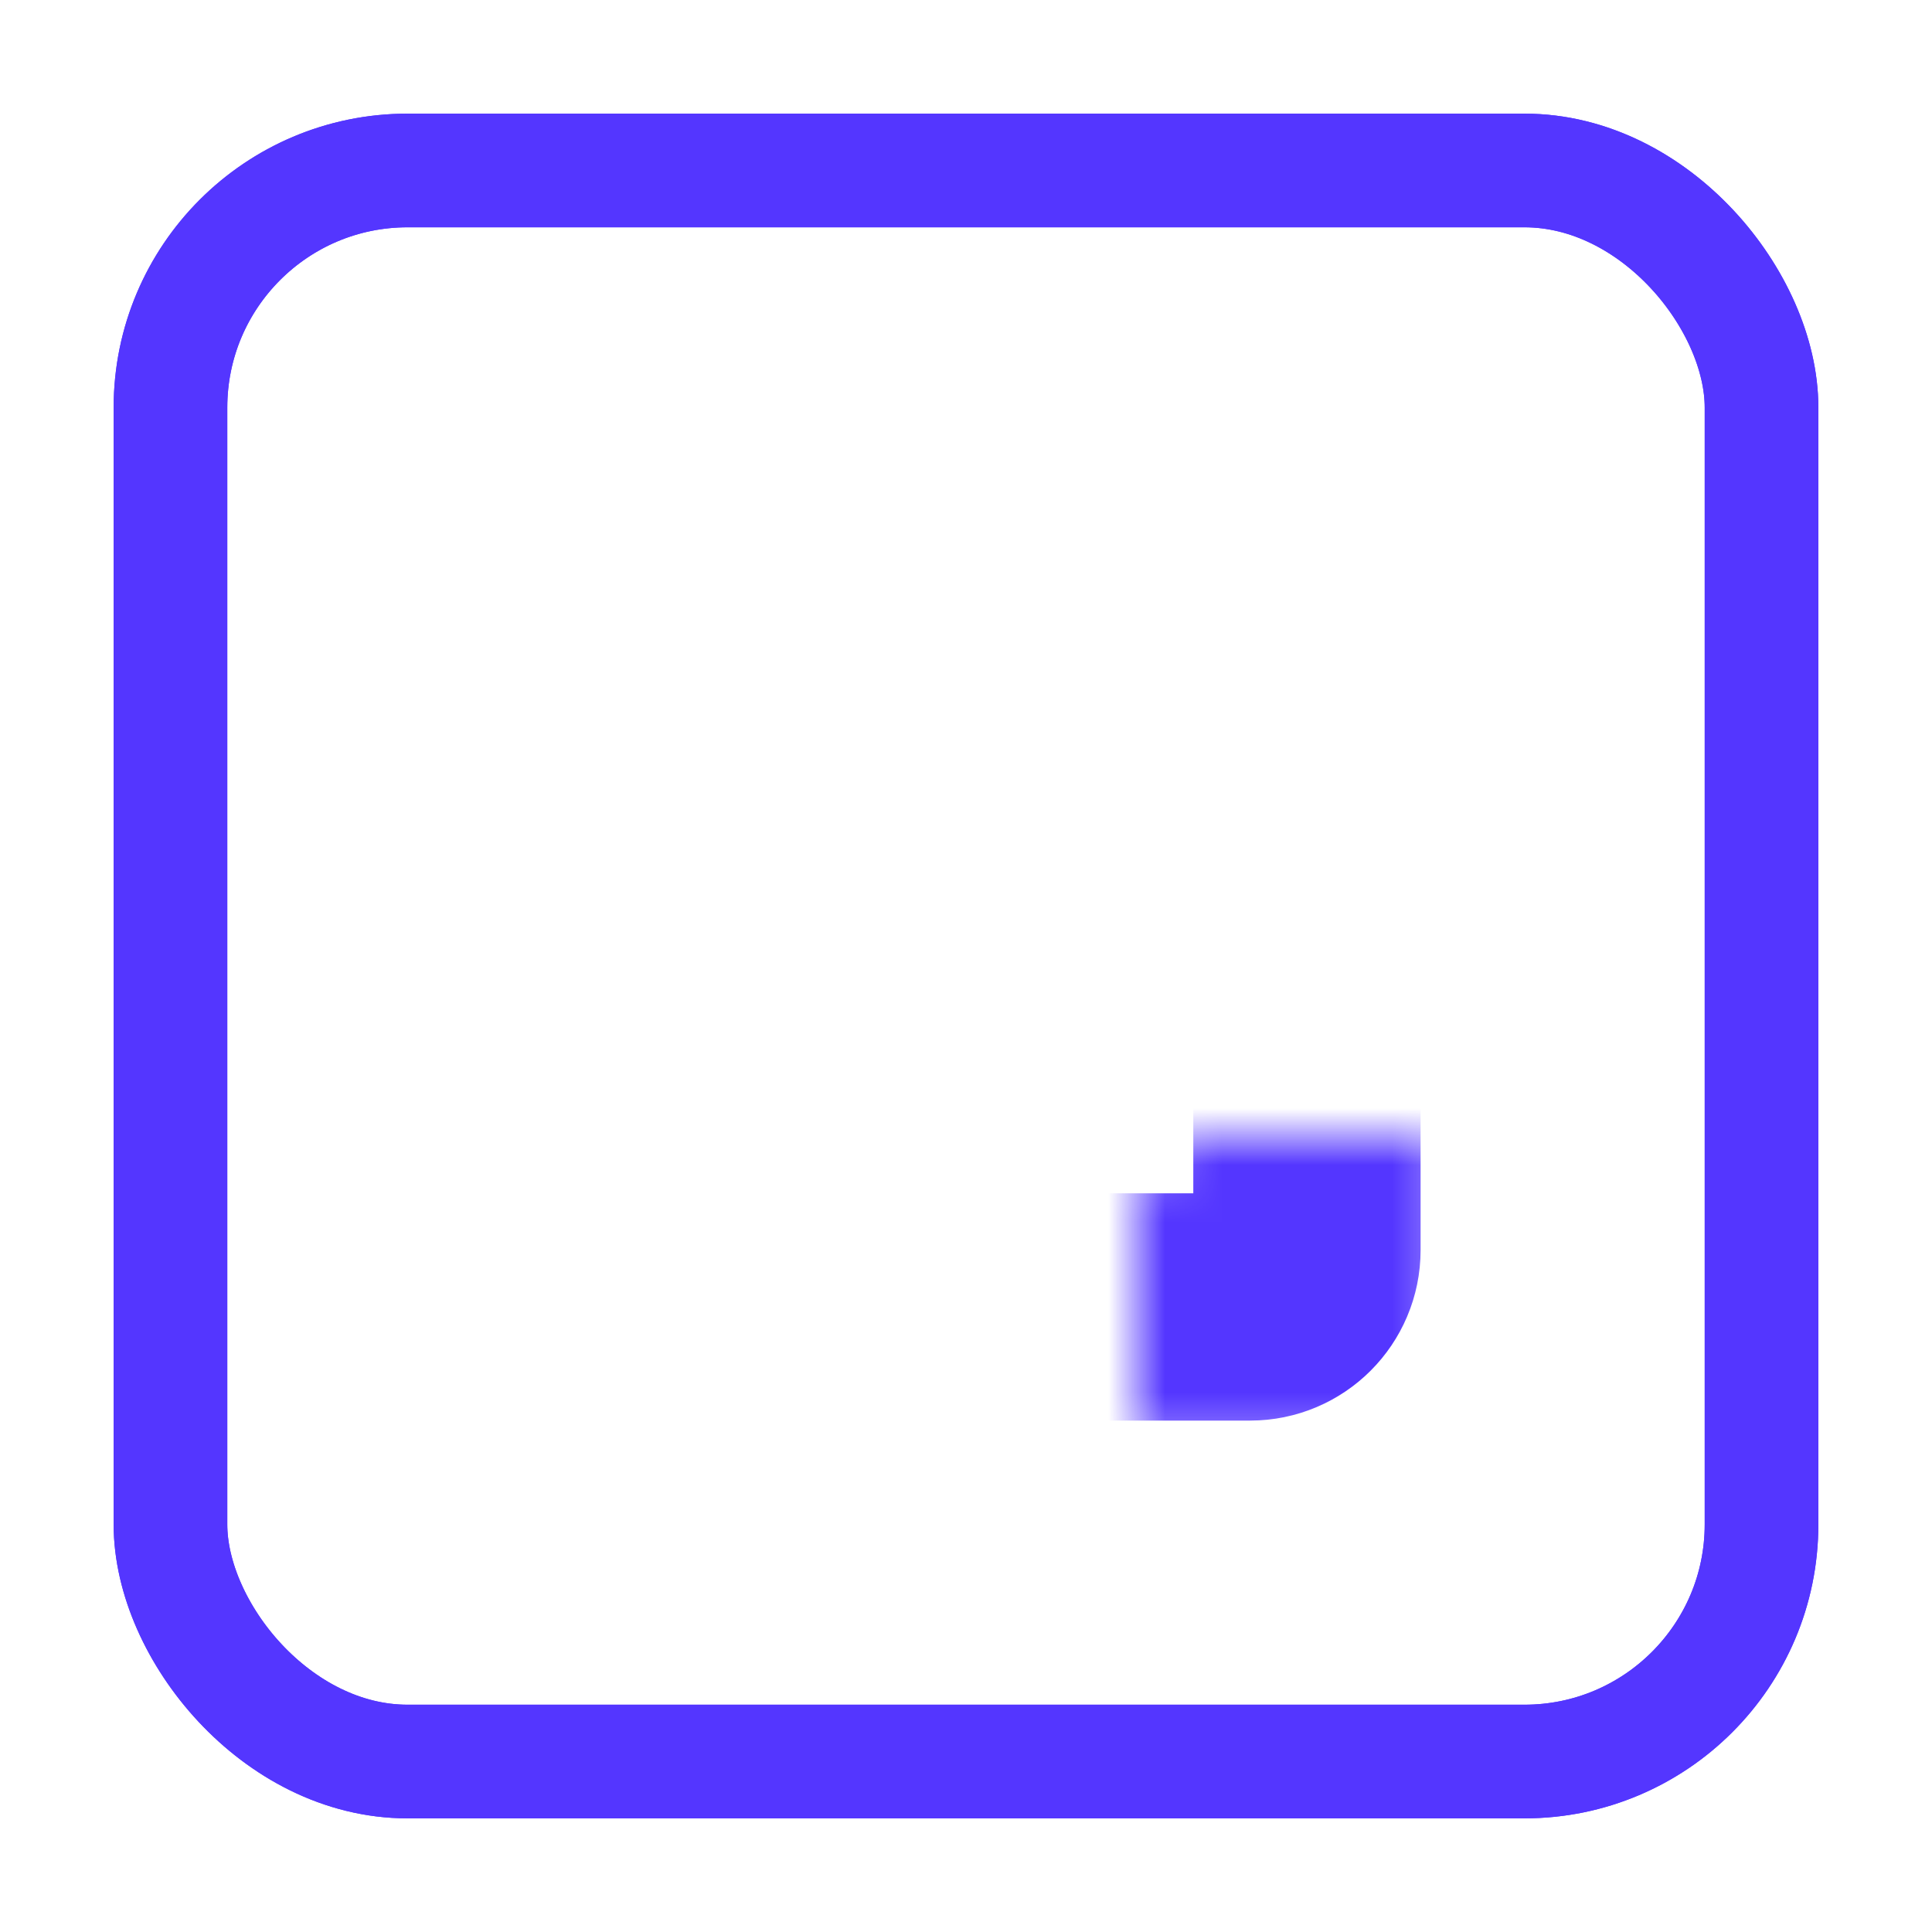 <svg width="34" height="34" viewBox="0 0 34 34" fill="none" xmlns="http://www.w3.org/2000/svg">
<g id="Group 3">
<g id="Group 2">
<g id="generate_icon">
<rect id="Rectangle 6" x="3" y="3" width="28" height="28" rx="4.172" fill="white" fill-opacity="0.25" stroke="#5436FF" stroke-width="2"/>
<g id="light_effect" filter="url(#filter0_f_307_545)">
<rect x="3" y="3" width="28" height="28" rx="4.172" stroke="#5436FF" stroke-width="2"/>
</g>
</g>
</g>
<g id="Rectangle 9">
<mask id="path-3-inside-1_307_545" fill="white">
<rect x="10" y="10" width="13" height="13" rx="1"/>
</mask>
<rect x="10" y="10" width="13" height="13" rx="1" stroke="#5436FF" stroke-width="4" mask="url(#path-3-inside-1_307_545)"/>
</g>
</g>
<defs>
<filter id="filter0_f_307_545" x="0" y="0" width="34" height="34" filterUnits="userSpaceOnUse" color-interpolation-filters="sRGB">
<feFlood flood-opacity="0" result="BackgroundImageFix"/>
<feBlend mode="normal" in="SourceGraphic" in2="BackgroundImageFix" result="shape"/>
<feGaussianBlur stdDeviation="1" result="effect1_foregroundBlur_307_545"/>
</filter>
</defs>
</svg>
